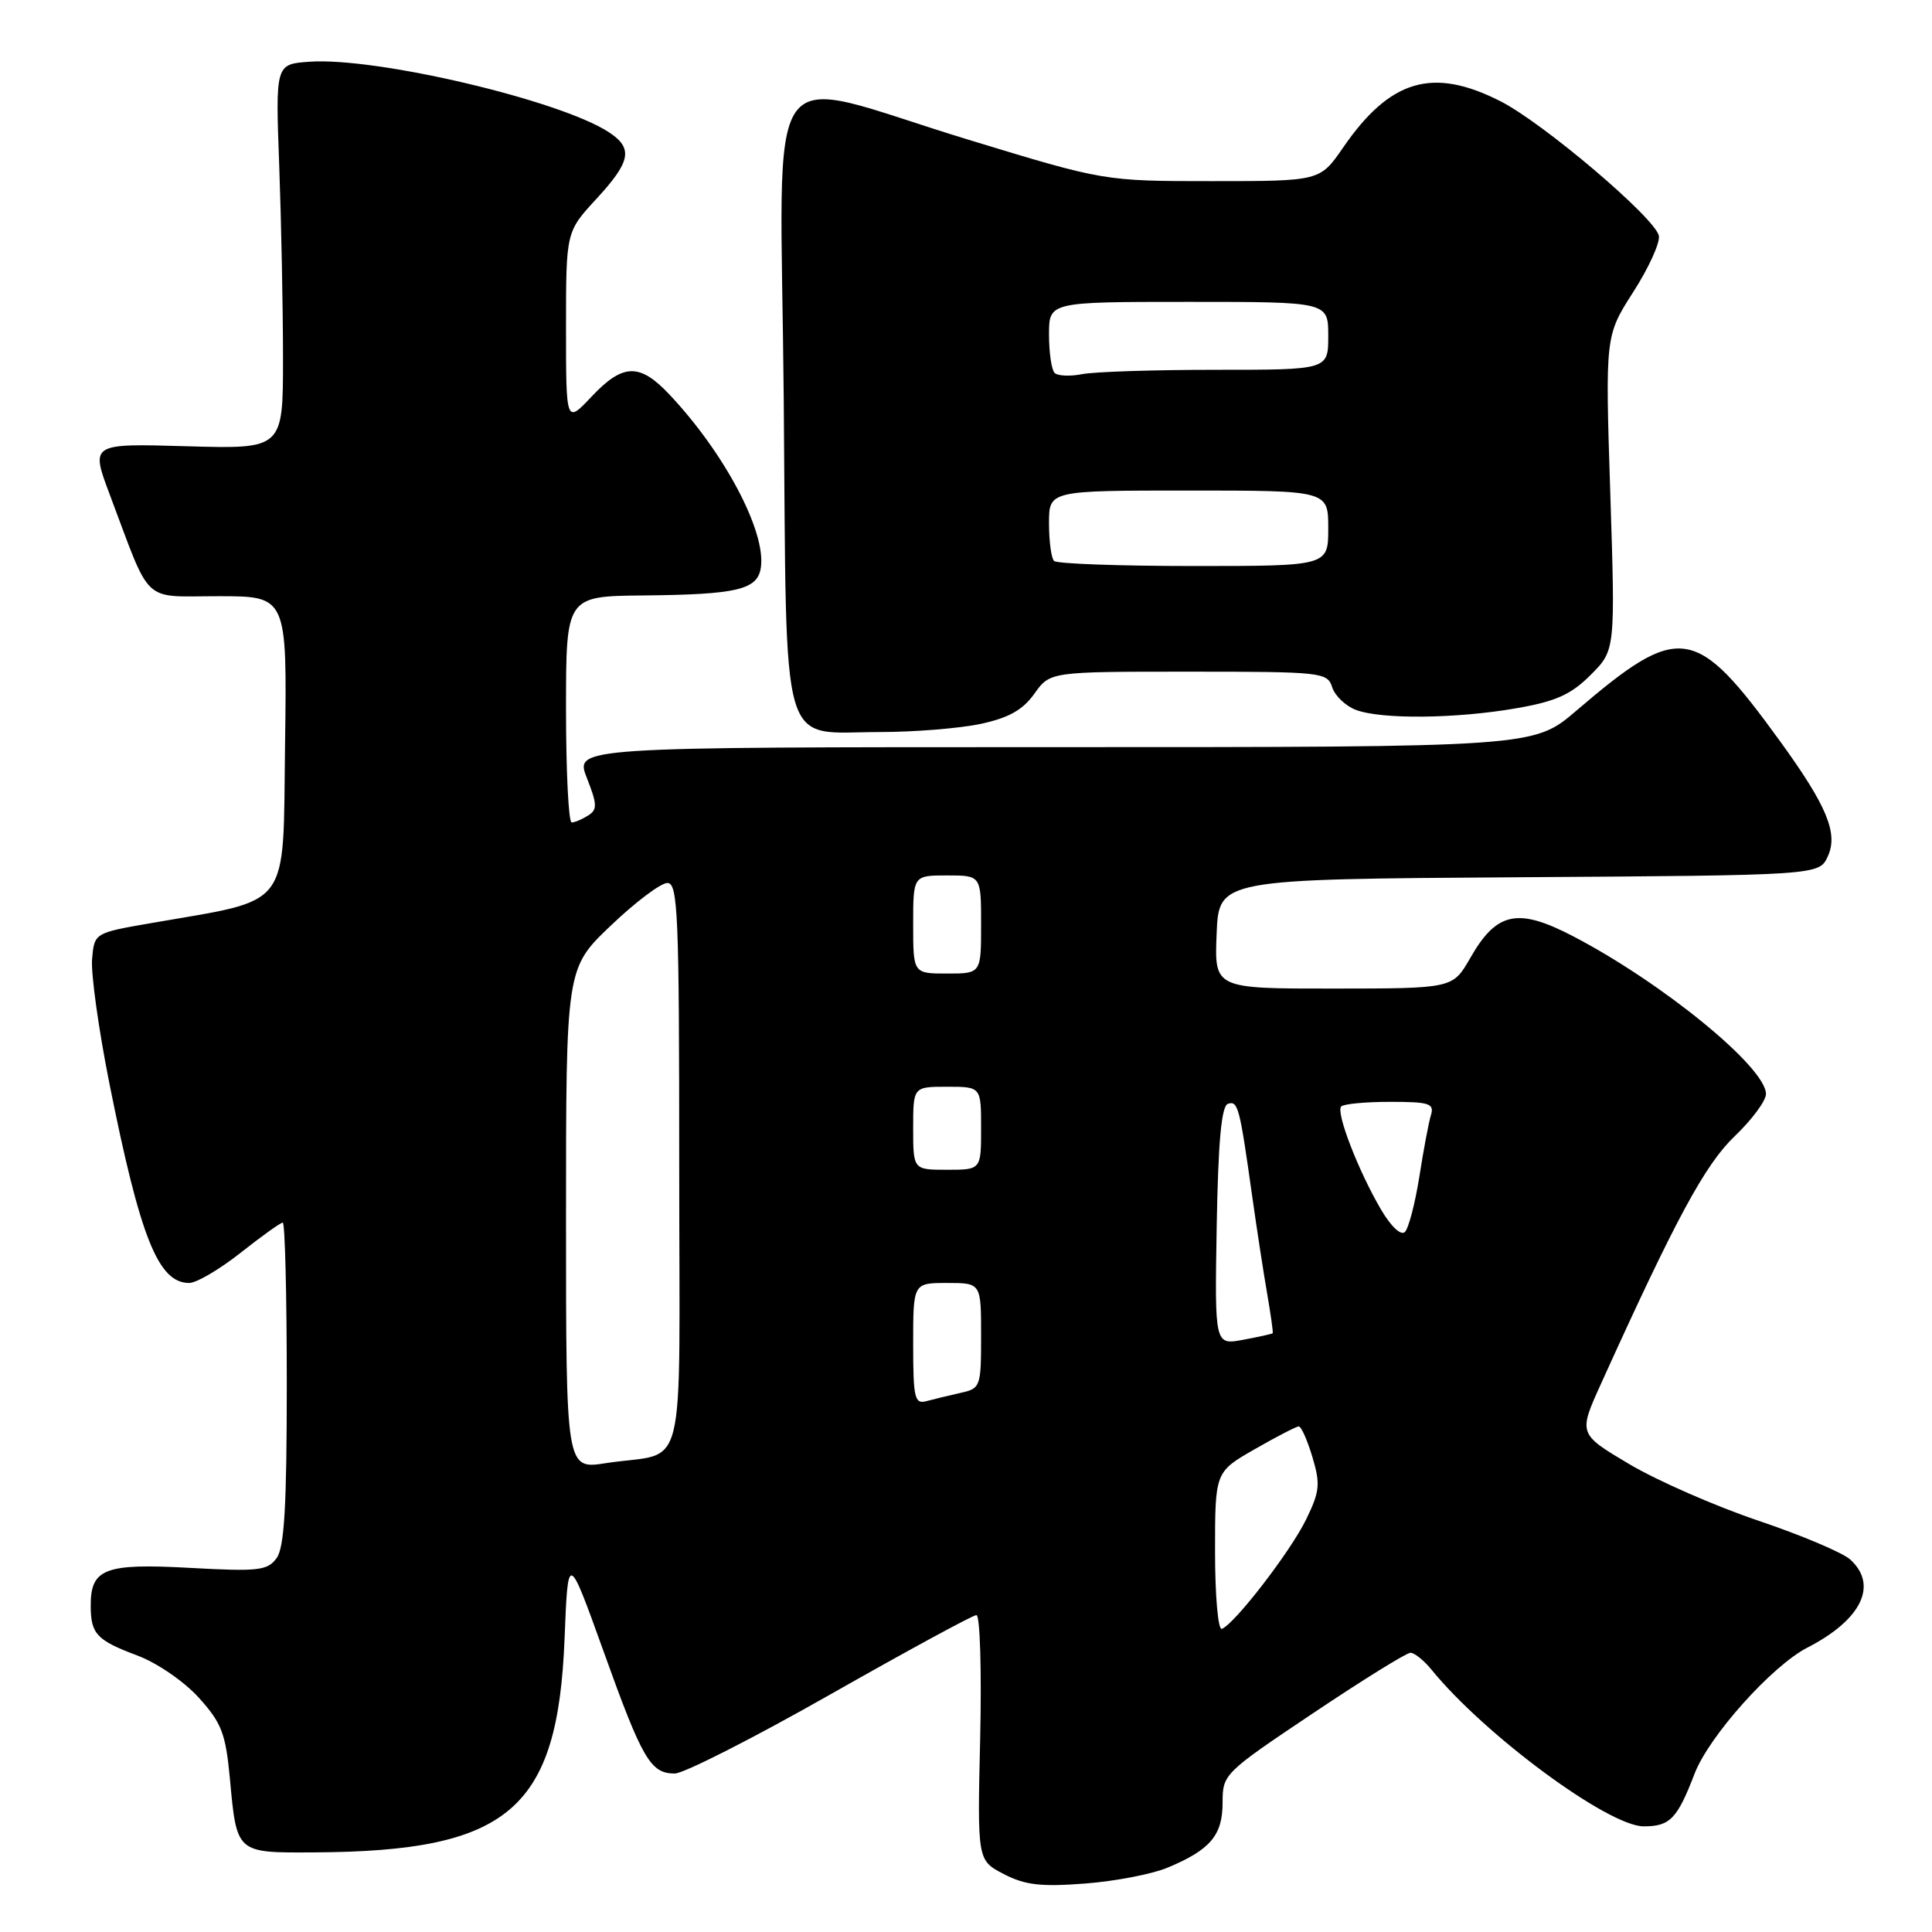 <?xml version="1.0" encoding="UTF-8" standalone="no"?>
<!DOCTYPE svg PUBLIC "-//W3C//DTD SVG 1.1//EN" "http://www.w3.org/Graphics/SVG/1.1/DTD/svg11.dtd" >
<svg xmlns="http://www.w3.org/2000/svg" xmlns:xlink="http://www.w3.org/1999/xlink" version="1.1" viewBox="0 0 256 256">
 <g >
 <path fill="currentColor"
d=" M 154.72 247.47 C 160.37 245.11 162.00 243.19 162.00 238.86 C 162.00 235.09 162.16 234.93 173.97 227.02 C 180.55 222.61 186.37 219.00 186.90 219.00 C 187.42 219.00 188.68 220.01 189.69 221.25 C 196.74 229.91 213.12 242.00 217.80 242.00 C 221.29 242.00 222.24 241.01 224.55 235.00 C 226.46 230.04 234.81 220.71 239.50 218.31 C 246.66 214.63 248.90 210.03 245.16 206.64 C 244.14 205.72 238.66 203.41 232.97 201.49 C 227.28 199.57 219.59 196.20 215.88 194.00 C 209.13 189.99 209.13 189.99 212.17 183.29 C 222.06 161.46 225.93 154.30 229.86 150.55 C 232.14 148.37 234.00 145.86 234.00 144.96 C 234.00 141.44 220.34 130.26 208.45 124.06 C 201.10 120.23 198.31 120.82 194.81 126.95 C 192.50 130.98 192.50 130.98 176.71 130.99 C 160.91 131.00 160.91 131.00 161.21 123.75 C 161.50 116.50 161.50 116.50 201.28 116.24 C 241.05 115.98 241.05 115.98 242.20 113.46 C 243.59 110.41 242.07 106.77 235.85 98.19 C 224.64 82.75 222.59 82.44 208.86 94.18 C 203.23 99.00 203.23 99.00 139.69 99.00 C 76.16 99.00 76.16 99.00 77.76 103.08 C 79.14 106.59 79.17 107.28 77.93 108.06 C 77.14 108.56 76.16 108.98 75.75 108.98 C 75.34 108.99 75.00 102.25 75.00 94.00 C 75.00 79.00 75.00 79.00 85.25 78.90 C 97.72 78.78 100.40 78.14 100.82 75.19 C 101.51 70.42 96.00 60.01 88.68 52.25 C 84.74 48.08 82.53 48.15 78.37 52.57 C 75.00 56.14 75.00 56.14 75.00 43.43 C 75.00 30.72 75.00 30.72 79.00 26.38 C 83.60 21.40 83.93 19.65 80.68 17.52 C 74.21 13.28 49.85 7.55 41.00 8.18 C 36.50 8.50 36.50 8.50 37.00 22.00 C 37.27 29.43 37.50 40.90 37.50 47.50 C 37.50 59.50 37.50 59.50 24.75 59.13 C 12.00 58.76 12.00 58.76 14.53 65.50 C 20.13 80.36 18.67 79.00 28.97 79.00 C 38.04 79.00 38.04 79.00 37.77 98.69 C 37.47 120.83 38.81 119.04 20.00 122.32 C 12.50 123.62 12.50 123.62 12.20 127.10 C 12.04 129.02 13.07 136.41 14.49 143.54 C 18.59 164.05 20.97 170.00 25.07 170.00 C 26.03 170.00 29.10 168.20 31.88 166.00 C 34.66 163.80 37.18 162.00 37.47 162.00 C 37.76 162.00 38.00 171.59 38.00 183.31 C 38.00 199.61 37.68 205.05 36.65 206.46 C 35.44 208.12 34.24 208.25 25.13 207.75 C 13.86 207.13 11.99 207.85 12.02 212.82 C 12.04 216.52 12.81 217.34 18.19 219.36 C 20.83 220.35 24.39 222.80 26.35 224.96 C 29.37 228.31 29.90 229.69 30.46 235.65 C 31.38 245.61 31.26 245.51 41.62 245.45 C 67.45 245.32 73.91 239.80 74.81 217.10 C 75.26 205.71 75.26 205.71 79.97 218.80 C 85.12 233.16 86.20 235.00 89.41 235.00 C 90.60 235.00 99.88 230.28 110.04 224.51 C 120.19 218.75 128.89 214.02 129.38 214.01 C 129.86 214.01 130.08 221.31 129.88 230.25 C 129.50 246.50 129.50 246.50 133.00 248.32 C 135.81 249.78 137.92 250.03 143.75 249.58 C 147.74 249.28 152.67 248.33 154.72 247.47 Z  M 129.94 95.92 C 133.66 95.12 135.52 94.08 137.06 91.92 C 139.14 89.00 139.14 89.00 157.50 89.00 C 175.16 89.00 175.89 89.08 176.52 91.06 C 176.88 92.19 178.29 93.54 179.65 94.06 C 183.02 95.34 192.94 95.24 200.91 93.85 C 206.16 92.94 208.15 92.05 210.77 89.43 C 214.04 86.16 214.04 86.16 213.37 65.33 C 212.70 44.50 212.70 44.50 216.41 38.70 C 218.46 35.51 219.98 32.16 219.81 31.25 C 219.36 28.92 204.47 16.27 198.79 13.40 C 189.82 8.85 184.18 10.52 177.95 19.58 C 174.90 24.00 174.90 24.00 160.61 24.00 C 146.32 24.00 146.32 24.00 128.38 18.53 C 100.36 10.00 103.44 5.67 103.85 53.00 C 104.26 100.80 103.16 97.00 116.56 97.00 C 121.15 97.00 127.17 96.51 129.94 95.92 Z  M 161.00 205.60 C 161.00 195.04 161.00 195.04 166.25 192.03 C 169.14 190.37 171.77 189.01 172.09 189.01 C 172.42 189.00 173.23 190.83 173.90 193.06 C 174.97 196.64 174.88 197.62 173.08 201.31 C 171.04 205.53 163.58 215.21 161.90 215.83 C 161.40 216.02 161.00 211.44 161.00 205.60 Z  M 75.00 161.50 C 75.00 128.30 75.00 128.30 80.93 122.65 C 84.18 119.54 87.56 117.00 88.43 117.00 C 89.83 117.00 90.00 121.05 90.00 154.48 C 90.00 197.15 91.23 192.17 80.25 193.88 C 75.00 194.70 75.00 194.70 75.00 161.50 Z  M 121.00 178.07 C 121.00 170.00 121.00 170.00 125.50 170.00 C 130.00 170.00 130.00 170.00 130.00 176.98 C 130.00 183.78 129.93 183.98 127.25 184.57 C 125.74 184.91 123.71 185.40 122.75 185.66 C 121.19 186.08 121.00 185.26 121.00 178.07 Z  M 161.22 162.45 C 161.42 151.17 161.85 146.55 162.71 146.26 C 164.04 145.82 164.26 146.67 165.92 158.50 C 166.54 162.90 167.44 168.75 167.92 171.50 C 168.39 174.25 168.72 176.57 168.64 176.66 C 168.56 176.75 166.80 177.14 164.72 177.53 C 160.95 178.23 160.95 178.23 161.22 162.45 Z  M 183.02 160.32 C 180.00 155.19 176.97 147.36 177.72 146.61 C 178.06 146.27 180.99 146.00 184.23 146.00 C 189.39 146.00 190.07 146.22 189.61 147.75 C 189.31 148.71 188.62 152.39 188.07 155.92 C 187.51 159.45 186.65 162.75 186.16 163.24 C 185.64 163.76 184.34 162.55 183.02 160.32 Z  M 121.00 149.50 C 121.00 144.00 121.00 144.00 125.50 144.00 C 130.00 144.00 130.00 144.00 130.00 149.50 C 130.00 155.00 130.00 155.00 125.50 155.00 C 121.00 155.00 121.00 155.00 121.00 149.50 Z  M 121.00 122.50 C 121.00 116.00 121.00 116.00 125.50 116.00 C 130.00 116.00 130.00 116.00 130.00 122.50 C 130.00 129.00 130.00 129.00 125.50 129.00 C 121.00 129.00 121.00 129.00 121.00 122.50 Z  M 139.67 74.33 C 139.30 73.97 139.00 71.72 139.00 69.33 C 139.00 65.00 139.00 65.00 157.50 65.00 C 176.00 65.00 176.00 65.00 176.00 70.00 C 176.00 75.00 176.00 75.00 158.17 75.00 C 148.36 75.00 140.03 74.70 139.67 74.33 Z  M 139.74 49.41 C 139.33 49.00 139.00 46.72 139.00 44.33 C 139.00 40.00 139.00 40.00 157.50 40.00 C 176.00 40.00 176.00 40.00 176.00 44.50 C 176.00 49.00 176.00 49.00 161.12 49.00 C 152.94 49.00 144.95 49.26 143.37 49.58 C 141.78 49.89 140.15 49.82 139.74 49.41 Z "/>
</g>
</svg>